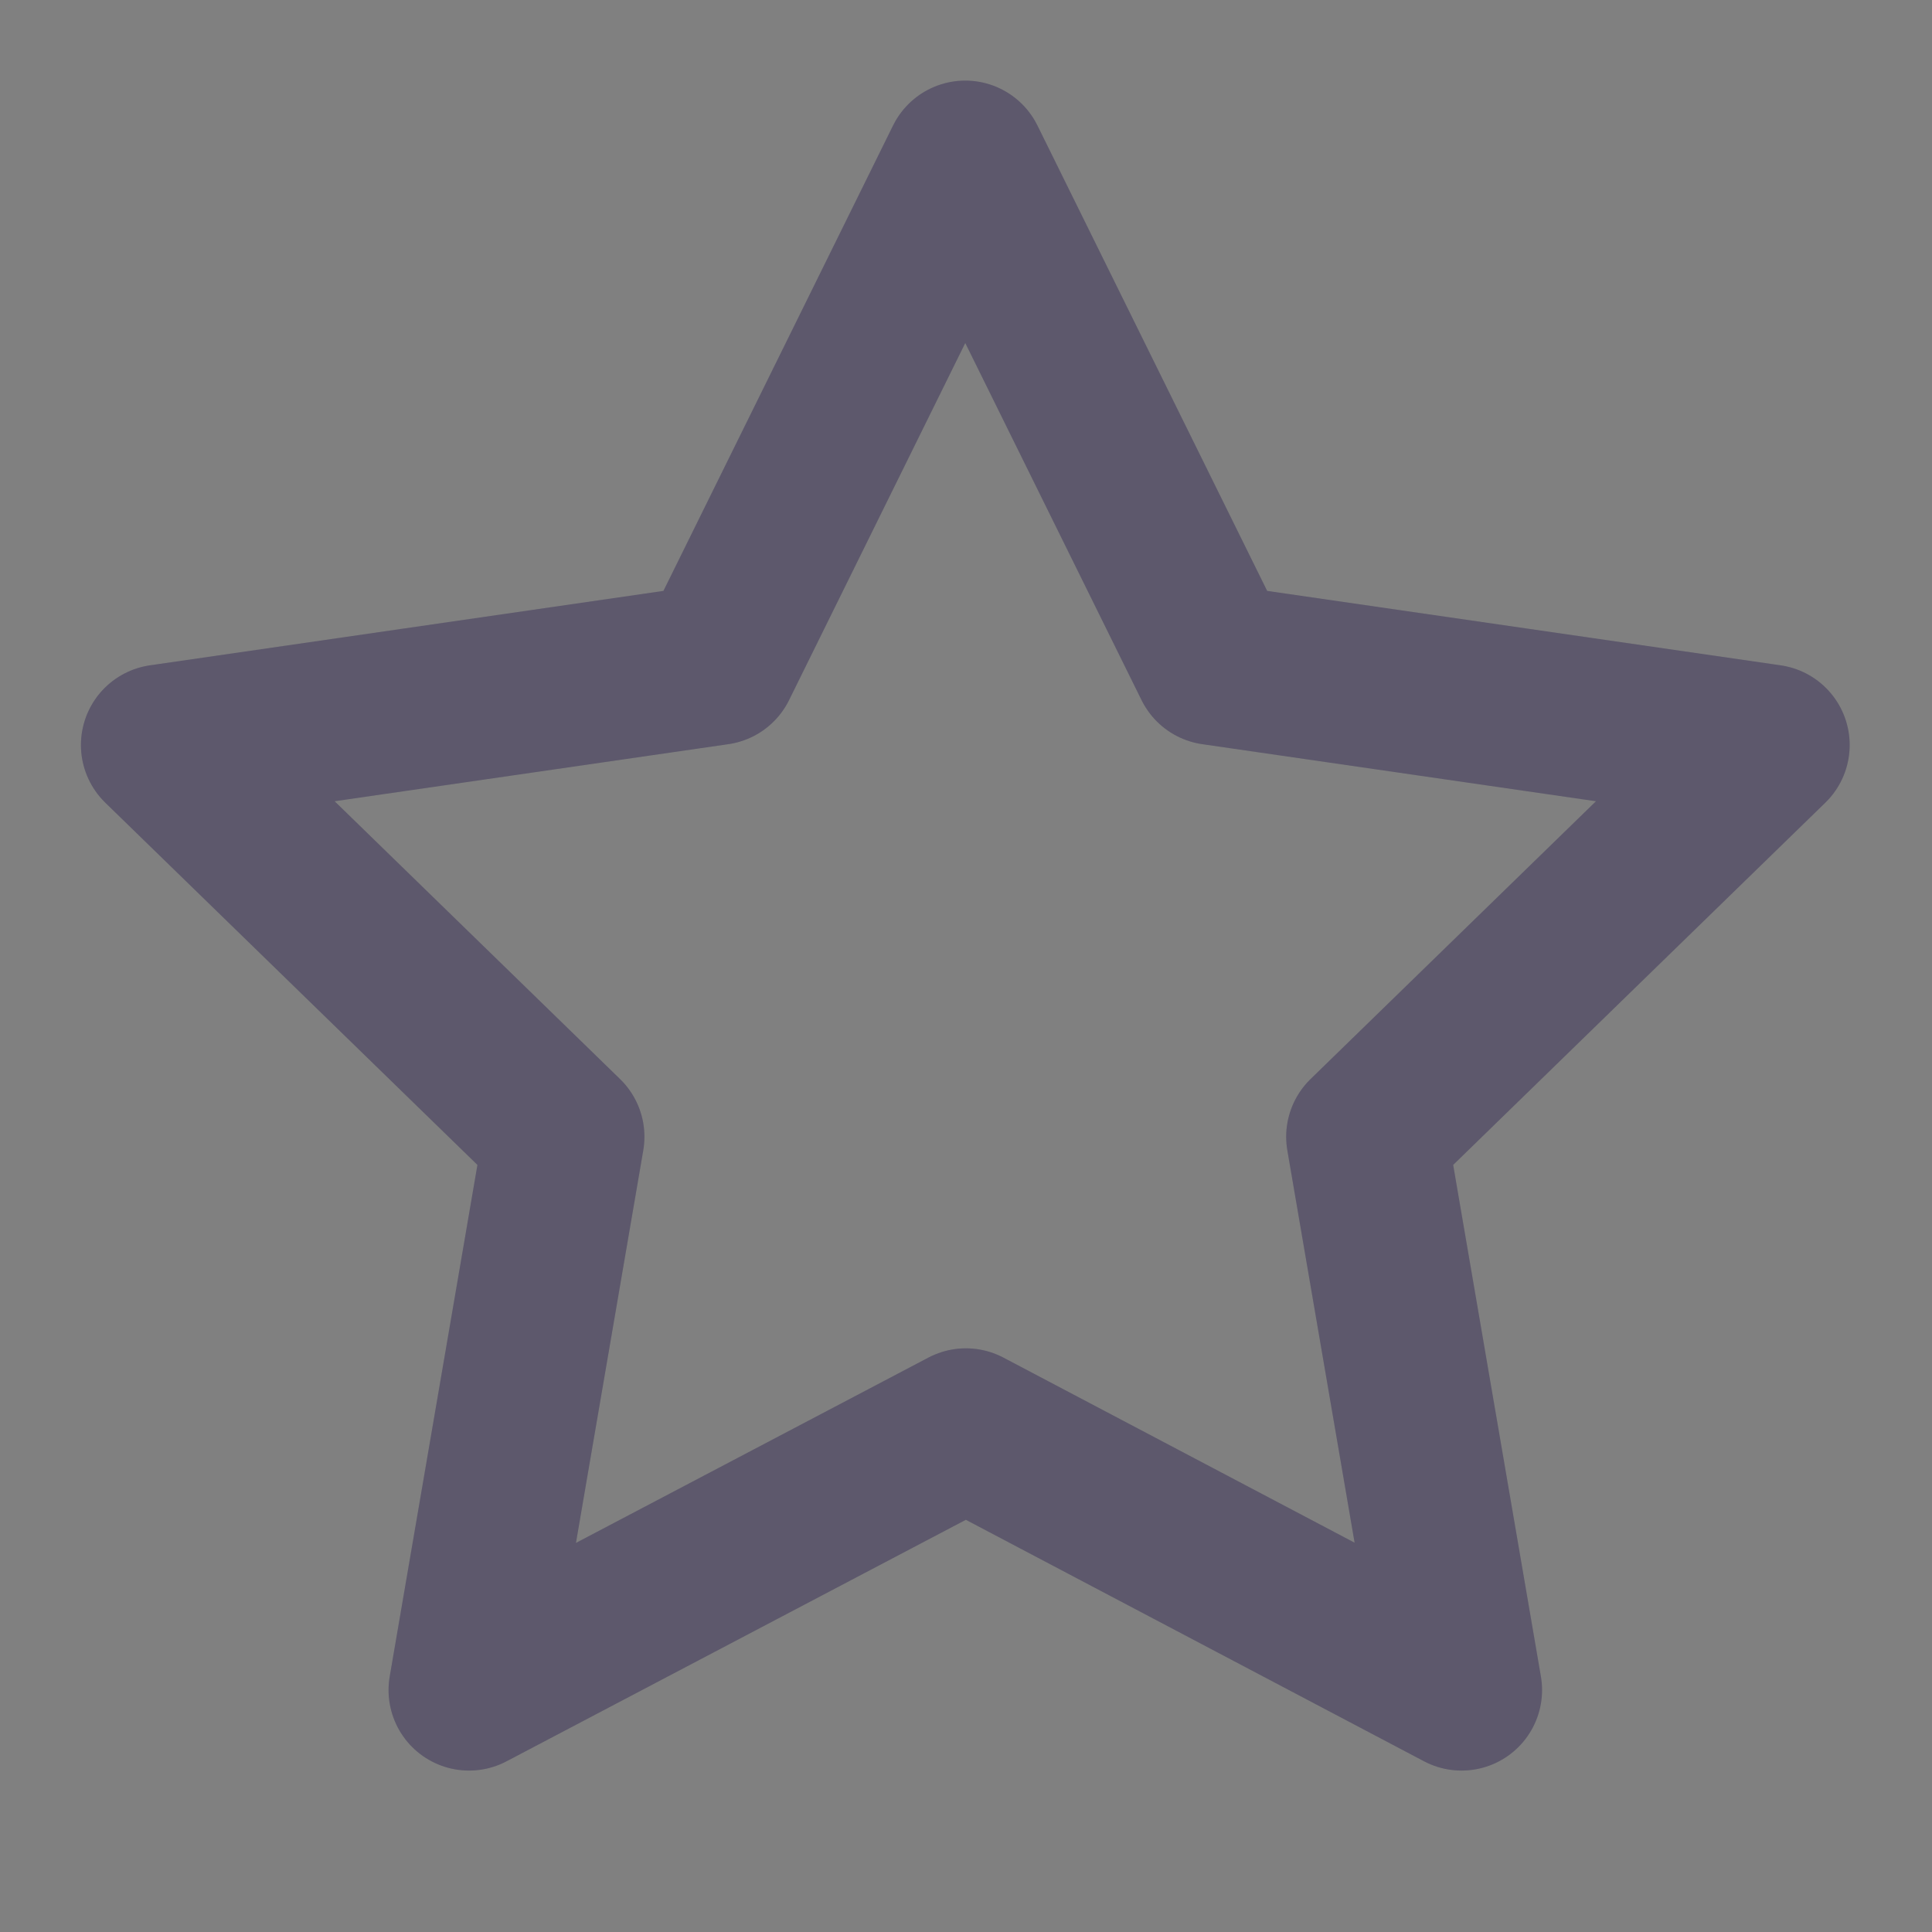 <svg width="18" height="18" viewBox="0 0 18 18" fill="none" xmlns="http://www.w3.org/2000/svg">
<rect x="0" y="0" width="18" height="18" fill="#808080" stroke="none"/>
<path fill-rule="evenodd" clip-rule="evenodd" d="M8.999 13.312L4.37 15.746L5.254 10.591L1.504 6.941L6.679 6.191L8.993 1.501L11.308 6.191L16.483 6.941L12.733 10.591L13.617 15.746L8.999 13.312Z" stroke="#4B465C" stroke-width="1.5" stroke-linecap="round" stroke-linejoin="round"/>
<path fill-rule="evenodd" clip-rule="evenodd" d="M8.999 13.312L4.37 15.746L5.254 10.591L1.504 6.941L6.679 6.191L8.993 1.501L11.308 6.191L16.483 6.941L12.733 10.591L13.617 15.746L8.999 13.312Z" stroke="white" stroke-opacity="0.1" stroke-width="1.5" stroke-linecap="round" stroke-linejoin="round"/>
</svg>
